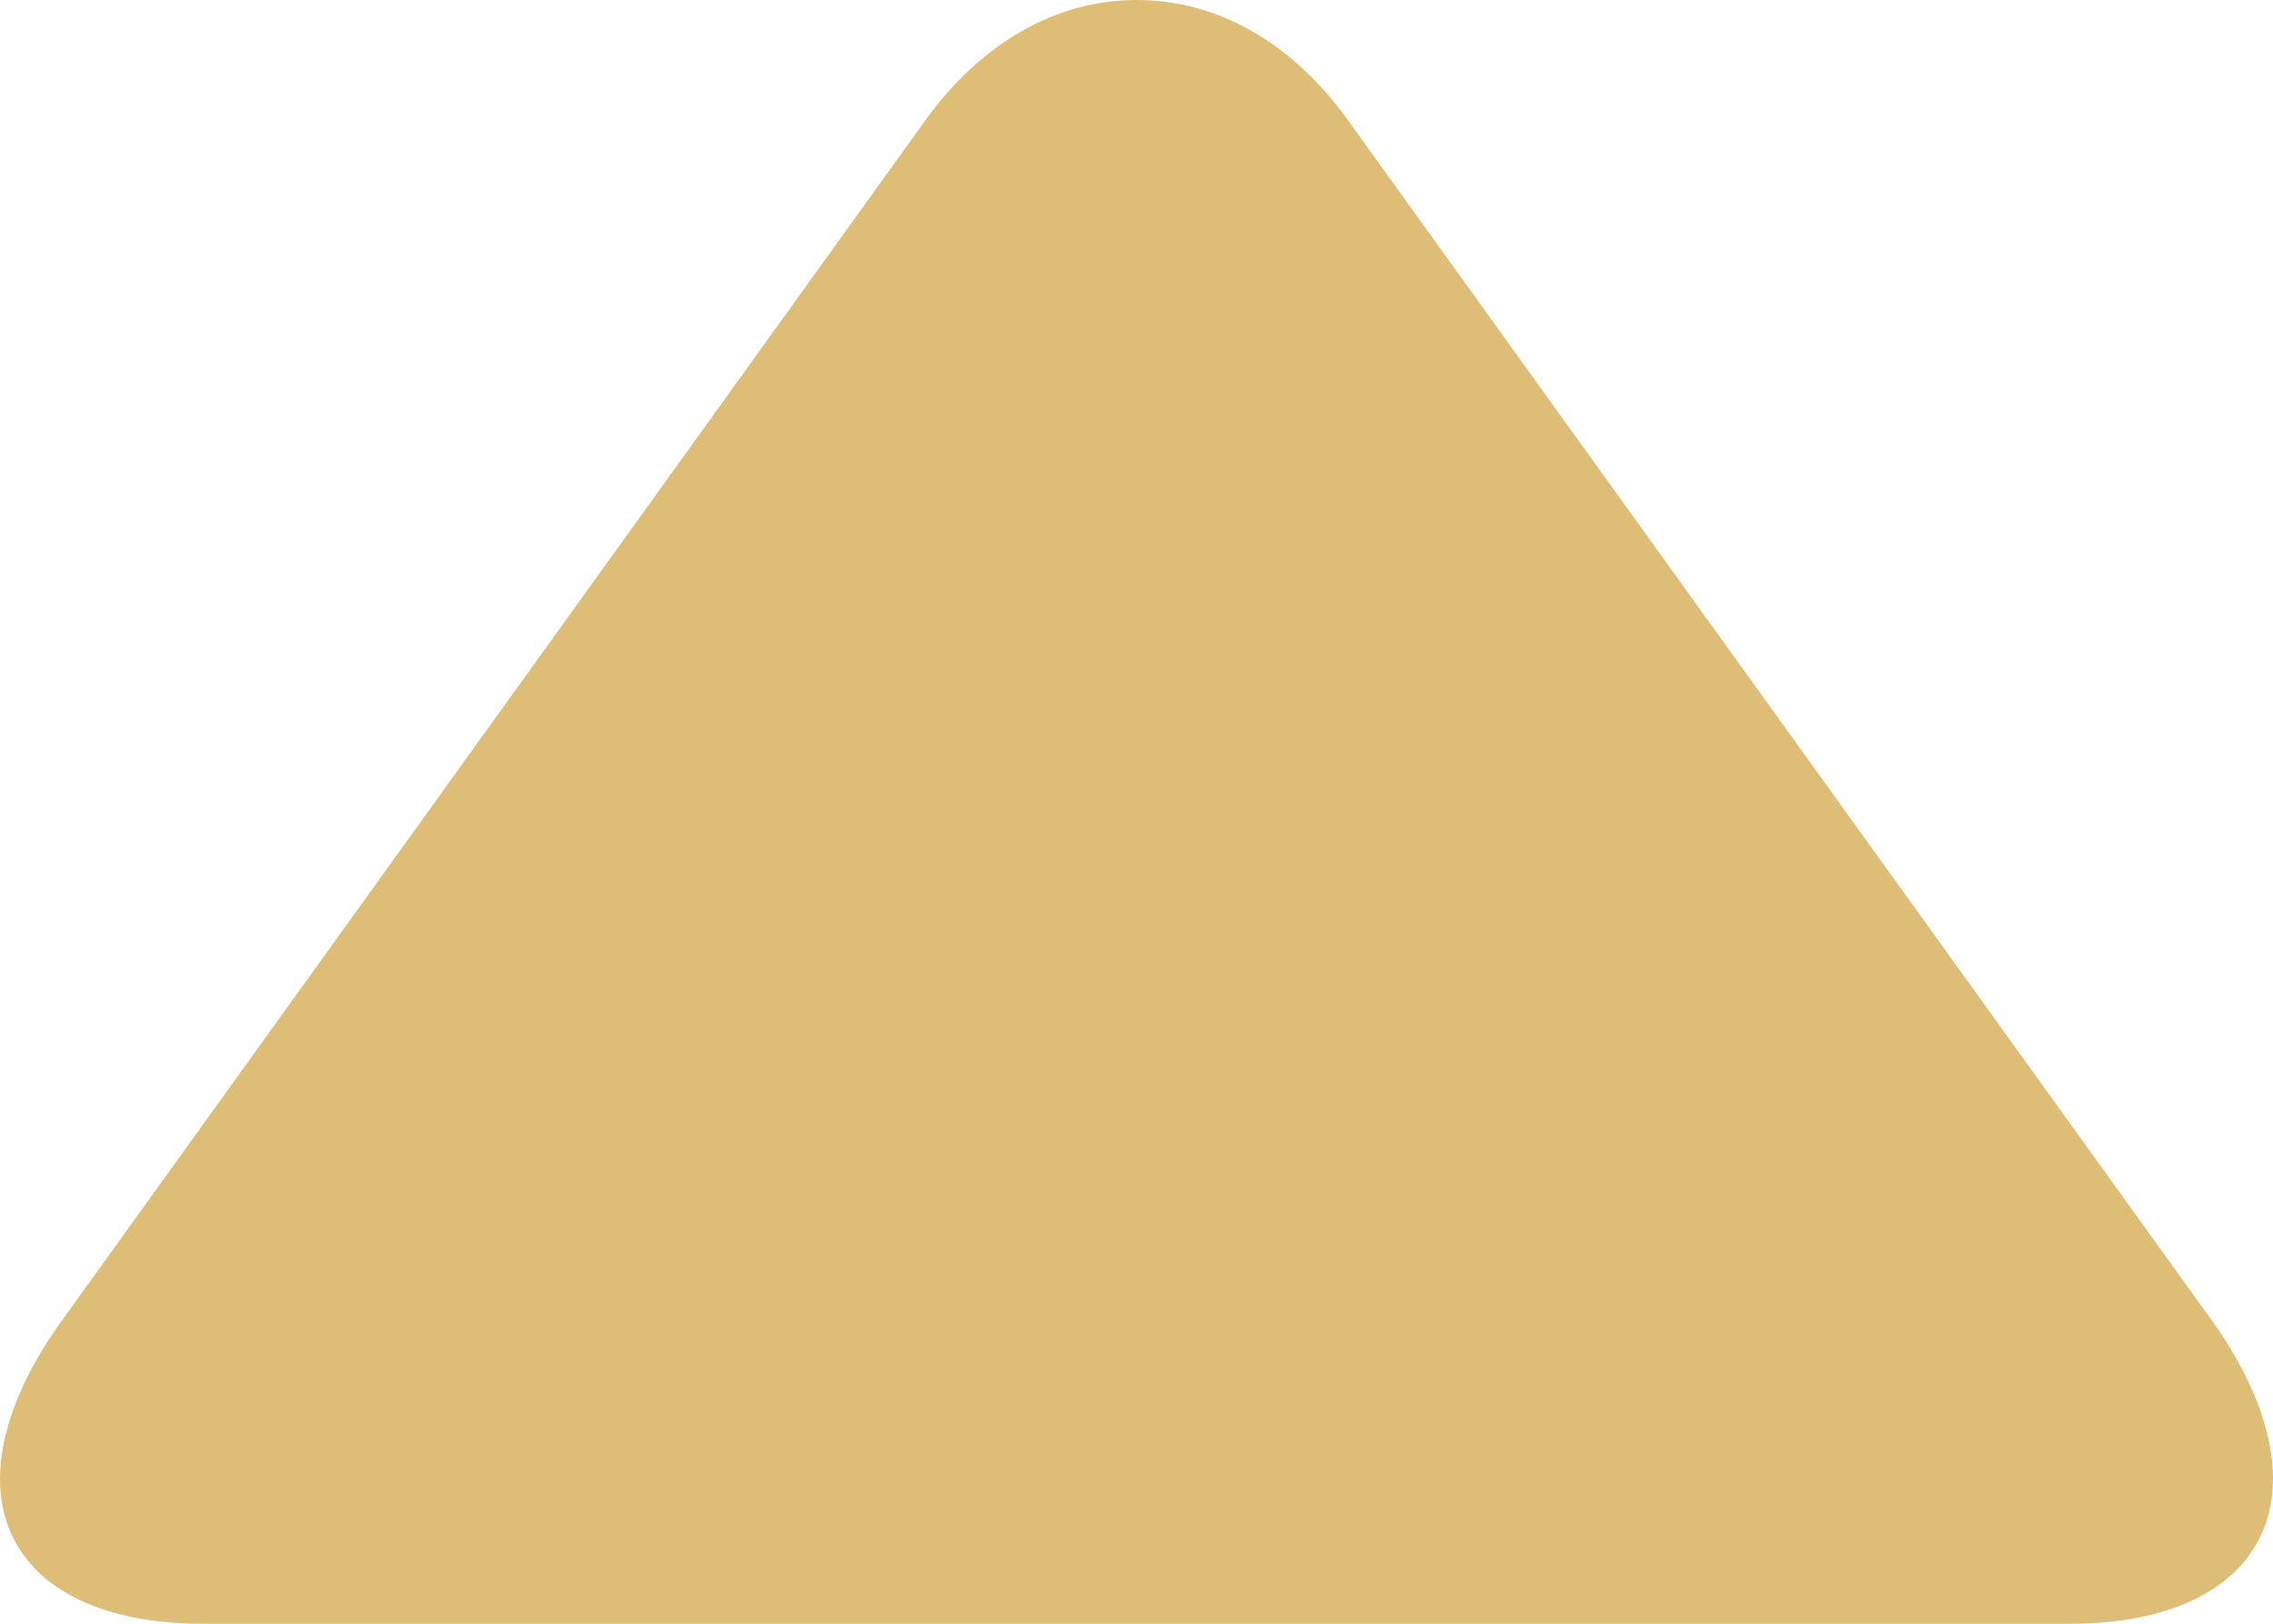 <svg width="14" height="10" viewBox="0 0 14 10" fill="none" xmlns="http://www.w3.org/2000/svg">
<path opacity="0.68" d="M8.3 0.737L13.624 8.133C13.87 8.475 14 8.819 14 9.105C14 9.658 13.533 10 12.752 10H1.246C0.466 10 0 9.658 0 9.107C0 8.82 0.13 8.481 0.377 8.139L5.701 0.739C6.044 0.264 6.505 0 7.001 0C7.496 -0 7.957 0.26 8.3 0.737Z" fill="#D0A138"/>
</svg>

